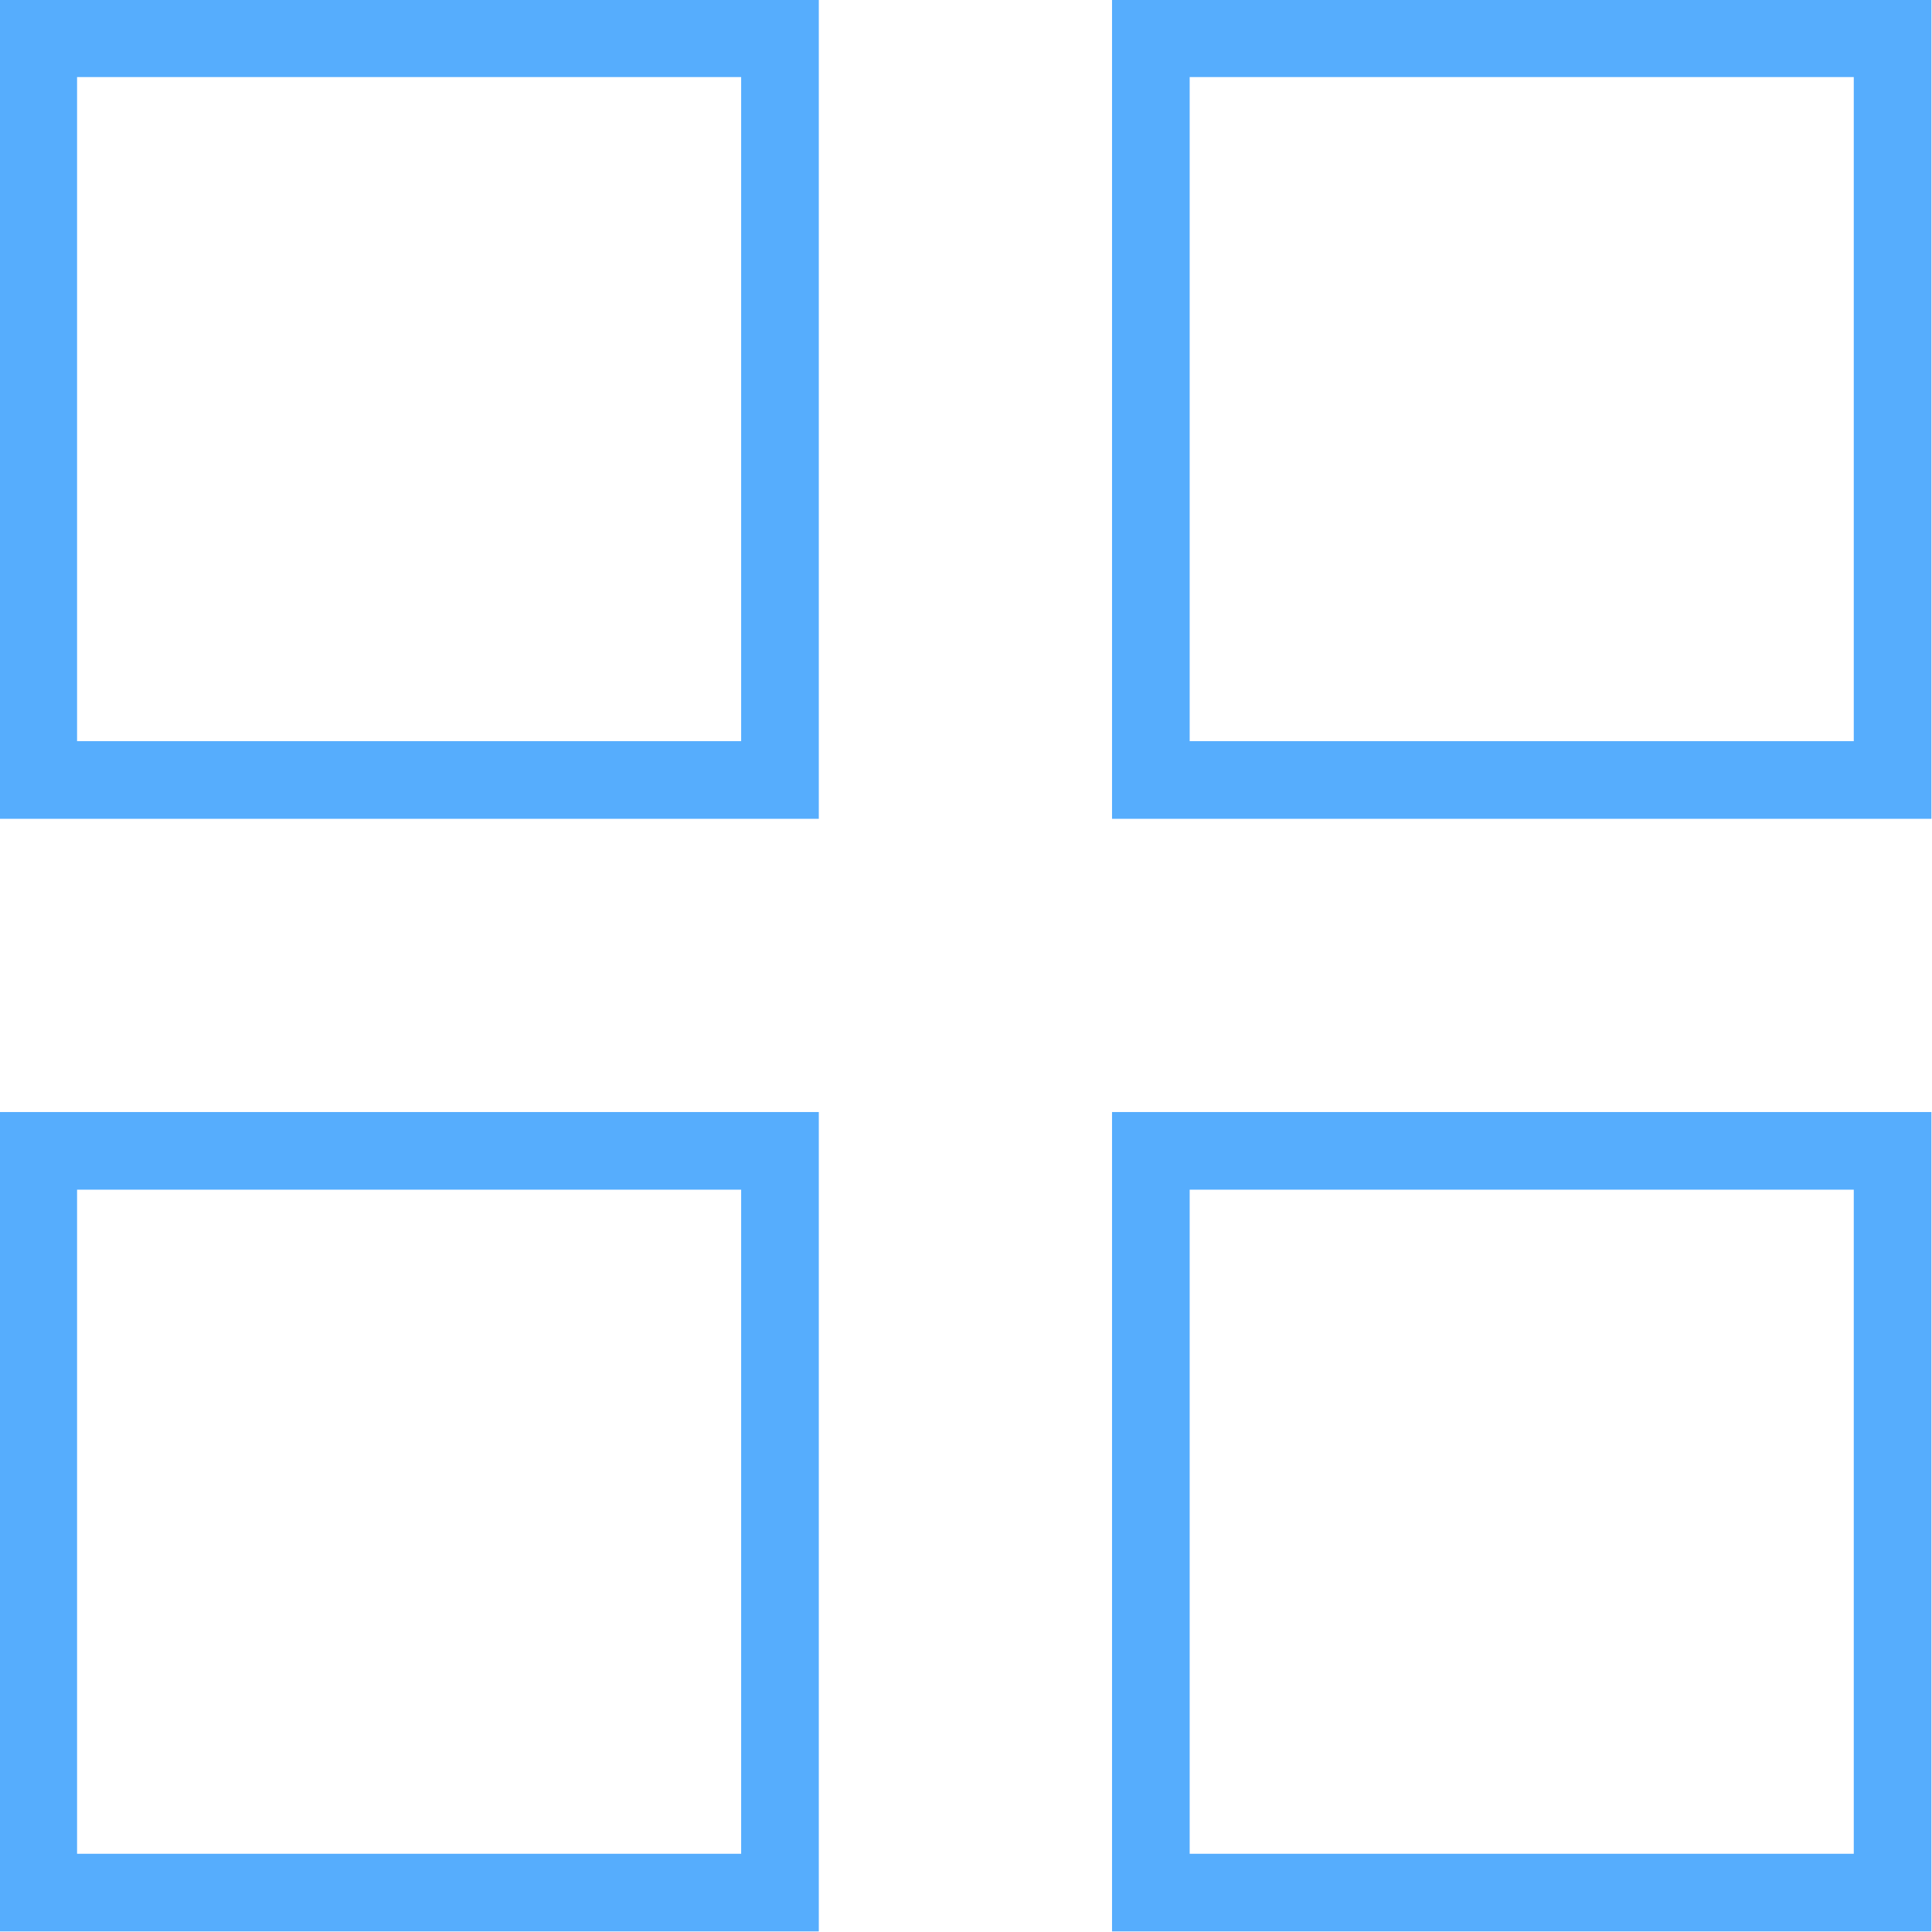 <svg id="Calque_1" data-name="Calque 1" xmlns="http://www.w3.org/2000/svg" xmlns:xlink="http://www.w3.org/1999/xlink" viewBox="0 0 16.67 16.67"><defs><style>.cls-1,.cls-3{fill:none;}.cls-2{clip-path:url(#clip-path);}.cls-3{stroke:#56adfd;stroke-miterlimit:10;stroke-width:0.67px;}</style><clipPath id="clip-path" transform="translate(-129.67 -31.67)"><rect class="cls-1" width="1440" height="900"/></clipPath></defs><title>session</title><g class="cls-2"><rect class="cls-3" x="0.33" y="0.33" width="6.4" height="6.4"/><rect class="cls-3" x="9.93" y="0.33" width="6.4" height="6.4"/><rect class="cls-3" x="9.93" y="9.93" width="6.4" height="6.4"/><rect class="cls-3" x="0.33" y="9.93" width="6.4" height="6.4"/></g></svg>